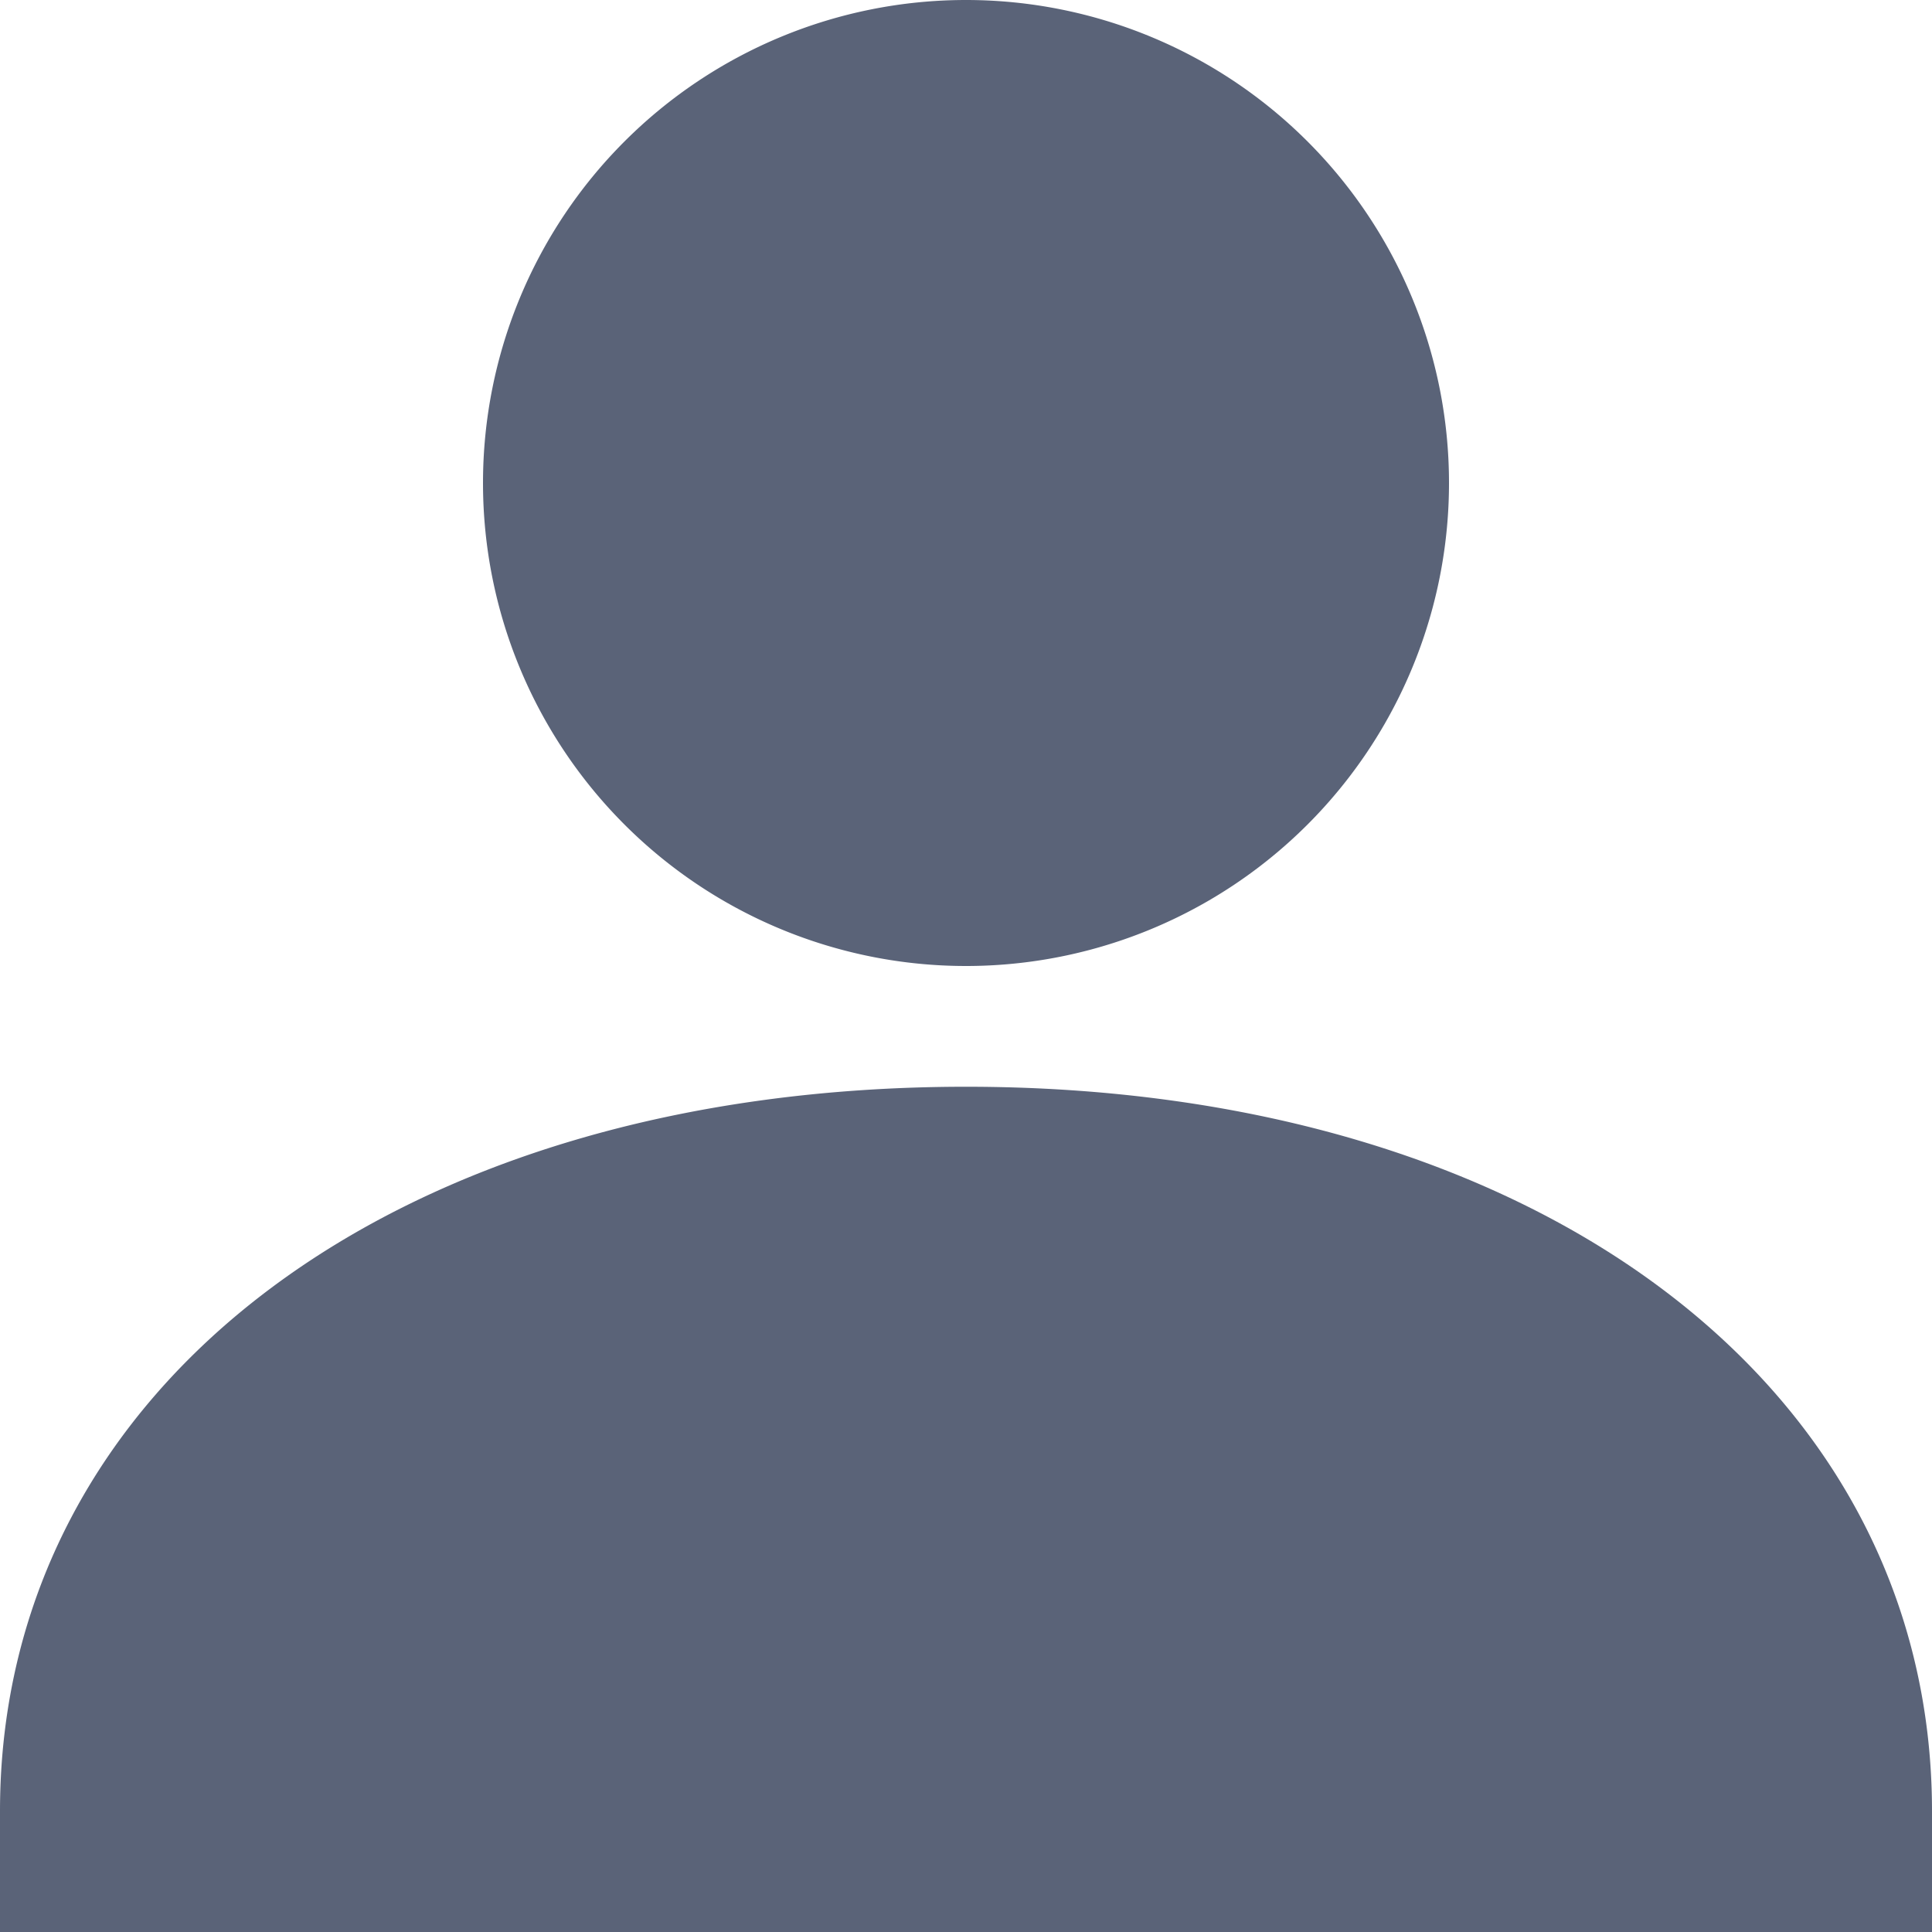 <svg xmlns="http://www.w3.org/2000/svg" xmlns:xlink="http://www.w3.org/1999/xlink" width="16" height="16" viewBox="0 0 16 16">
<defs>
    <style>
      .cls-1 {
        fill: #5a6378;
        fill-rule: evenodd;
        filter: url(#filter);
      }
    </style>
    <filter id="filter" x="38.5" y="265" width="16" height="16" filterUnits="userSpaceOnUse">
      <feFlood result="flood" flood-color="#6b6b6b"/>
      <feComposite result="composite" operator="in" in2="SourceGraphic"/>
      <feBlend result="blend" in2="SourceGraphic"/>
    </filter>
  </defs>
  <path class="cls-1" d="M50.5,269a4,4,0,1,0-4,4A4,4,0,0,0,50.5,269Zm-4,5c-4.71,0-8,2.467-8,6v1h16v-1C54.5,276.468,51.21,274,46.5,274Z" transform="translate(-38.5 -265)"/>
</svg>
